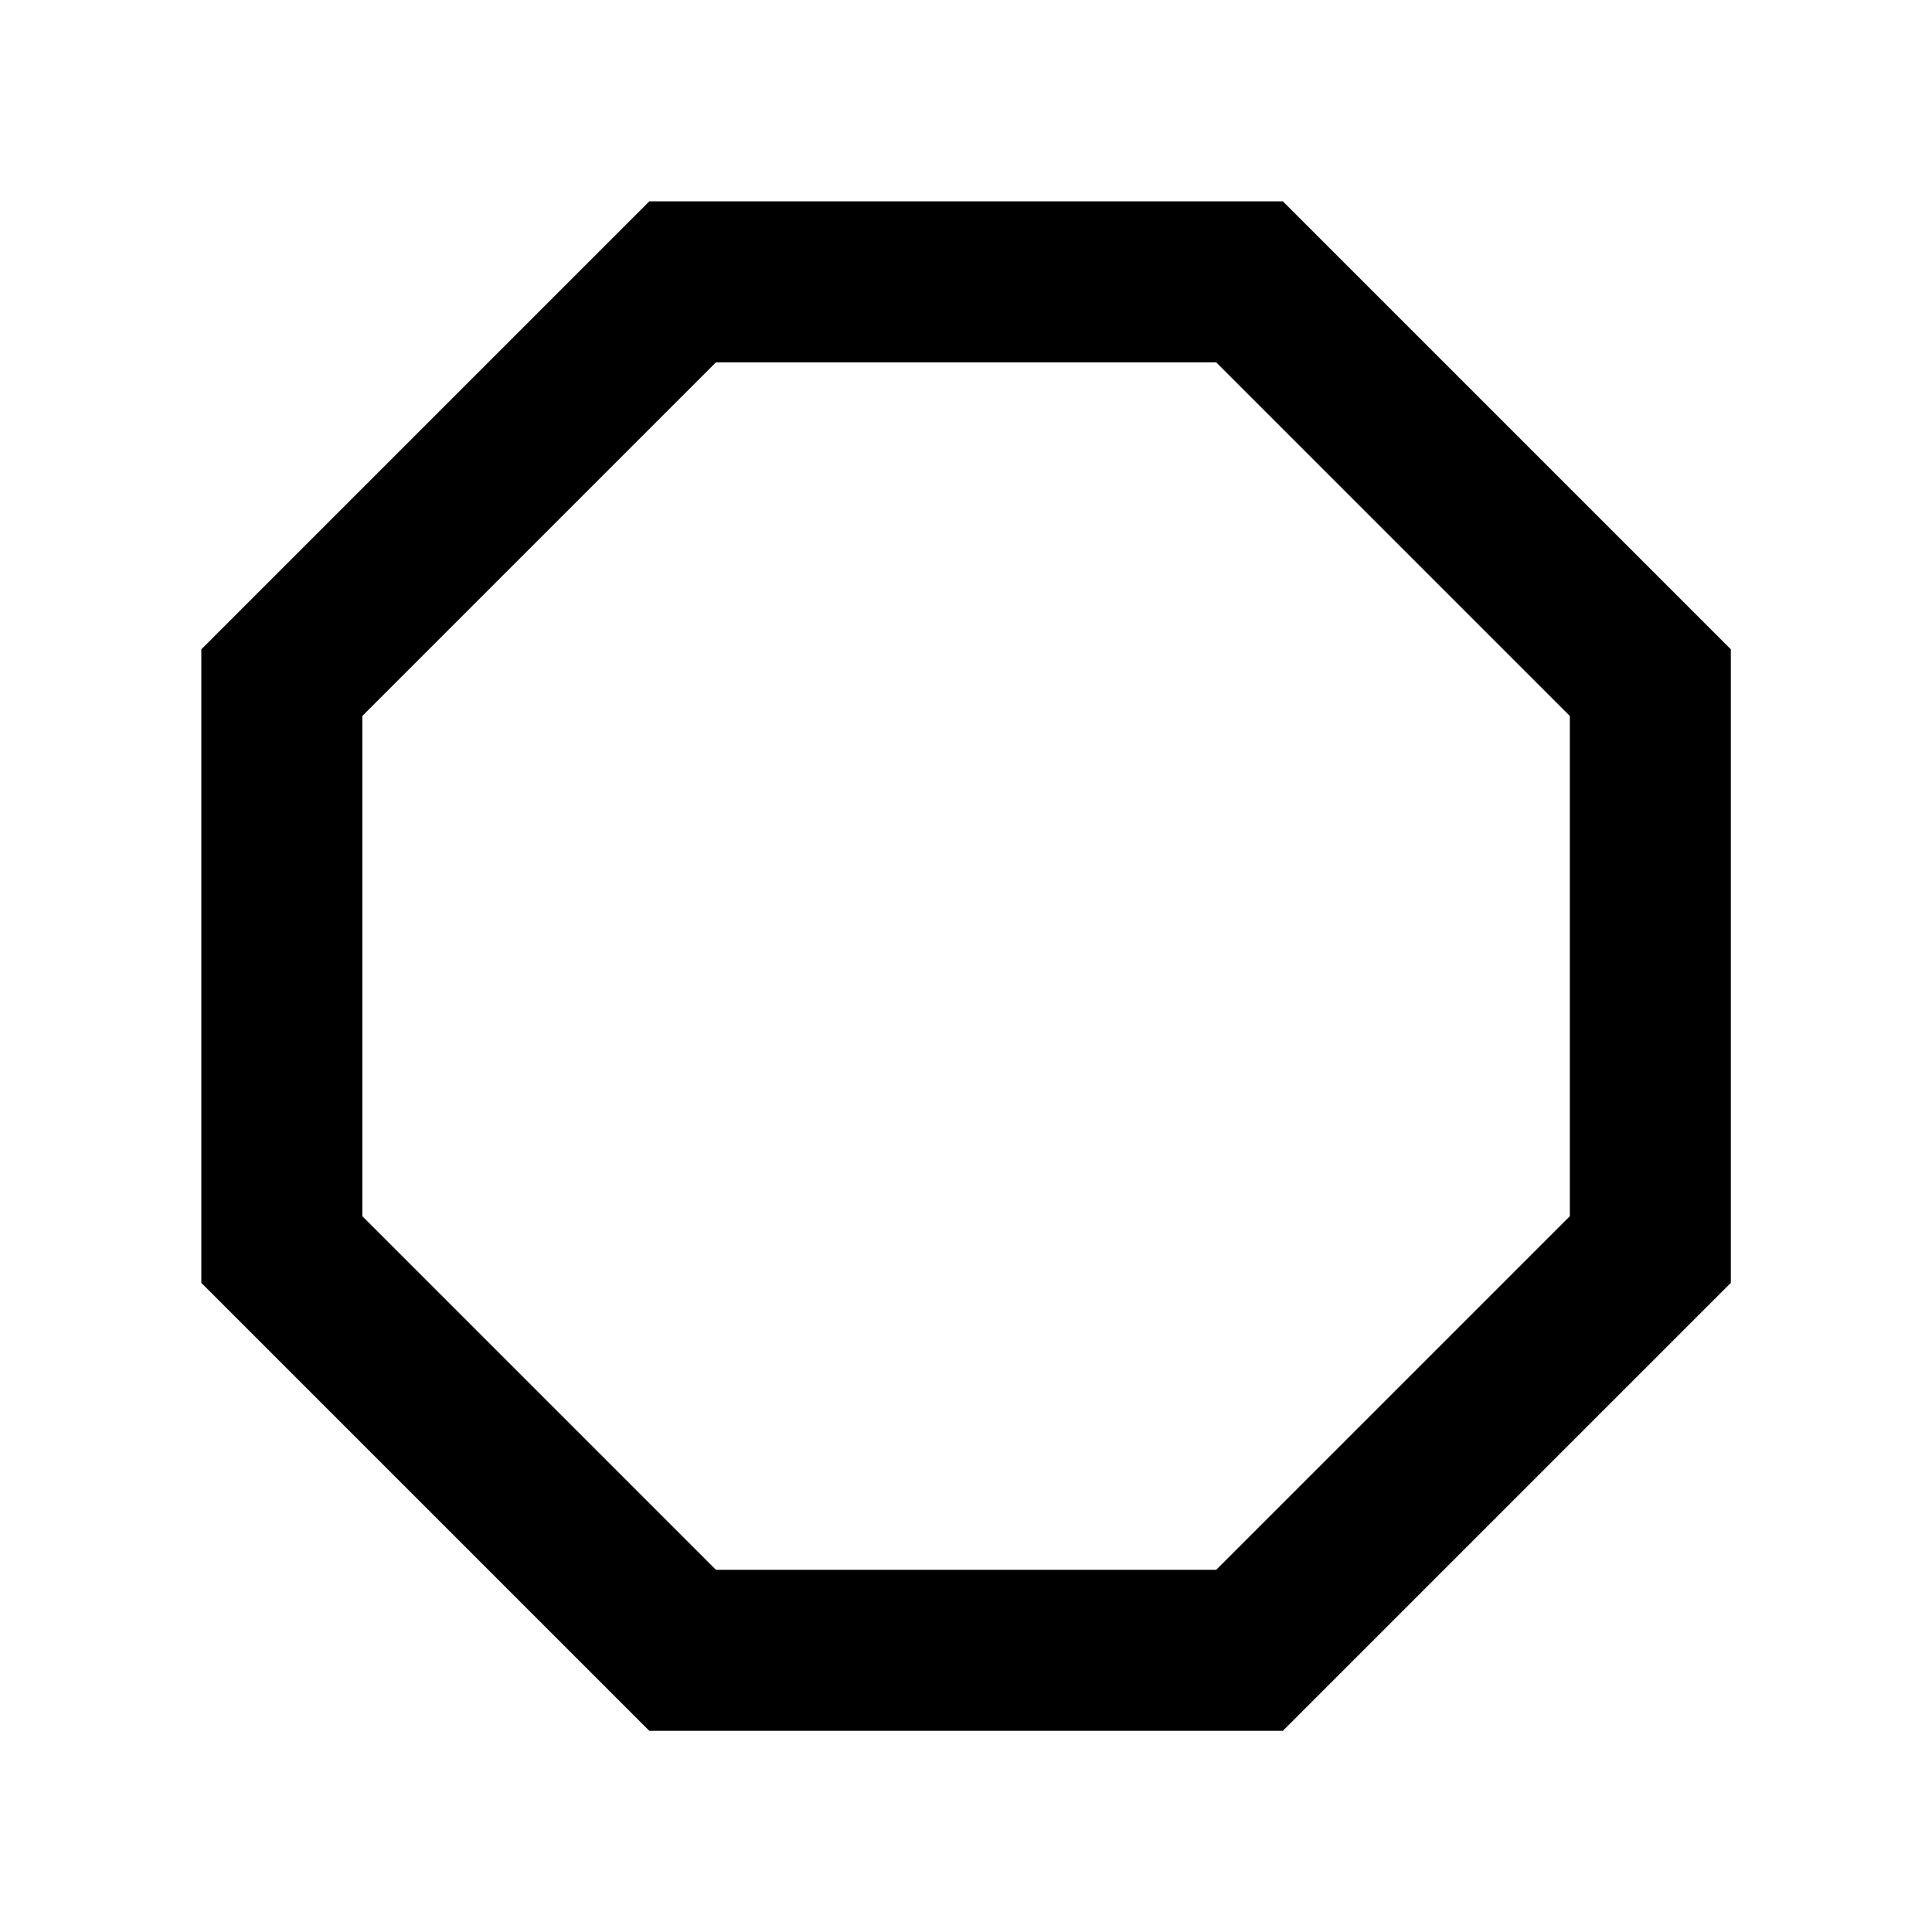 <svg fill="currentColor" viewBox="0 0 24 24" xmlns="http://www.w3.org/2000/svg"><path d="M15.936 2.501L21.501 8.066V15.936L15.936 21.501H8.066L2.501 15.936V8.066L8.066 2.501H15.936ZM15.108 4.501H8.894L4.501 8.894V15.108L8.894 19.501H15.108L19.501 15.108V8.894L15.108 4.501Z"/></svg>
